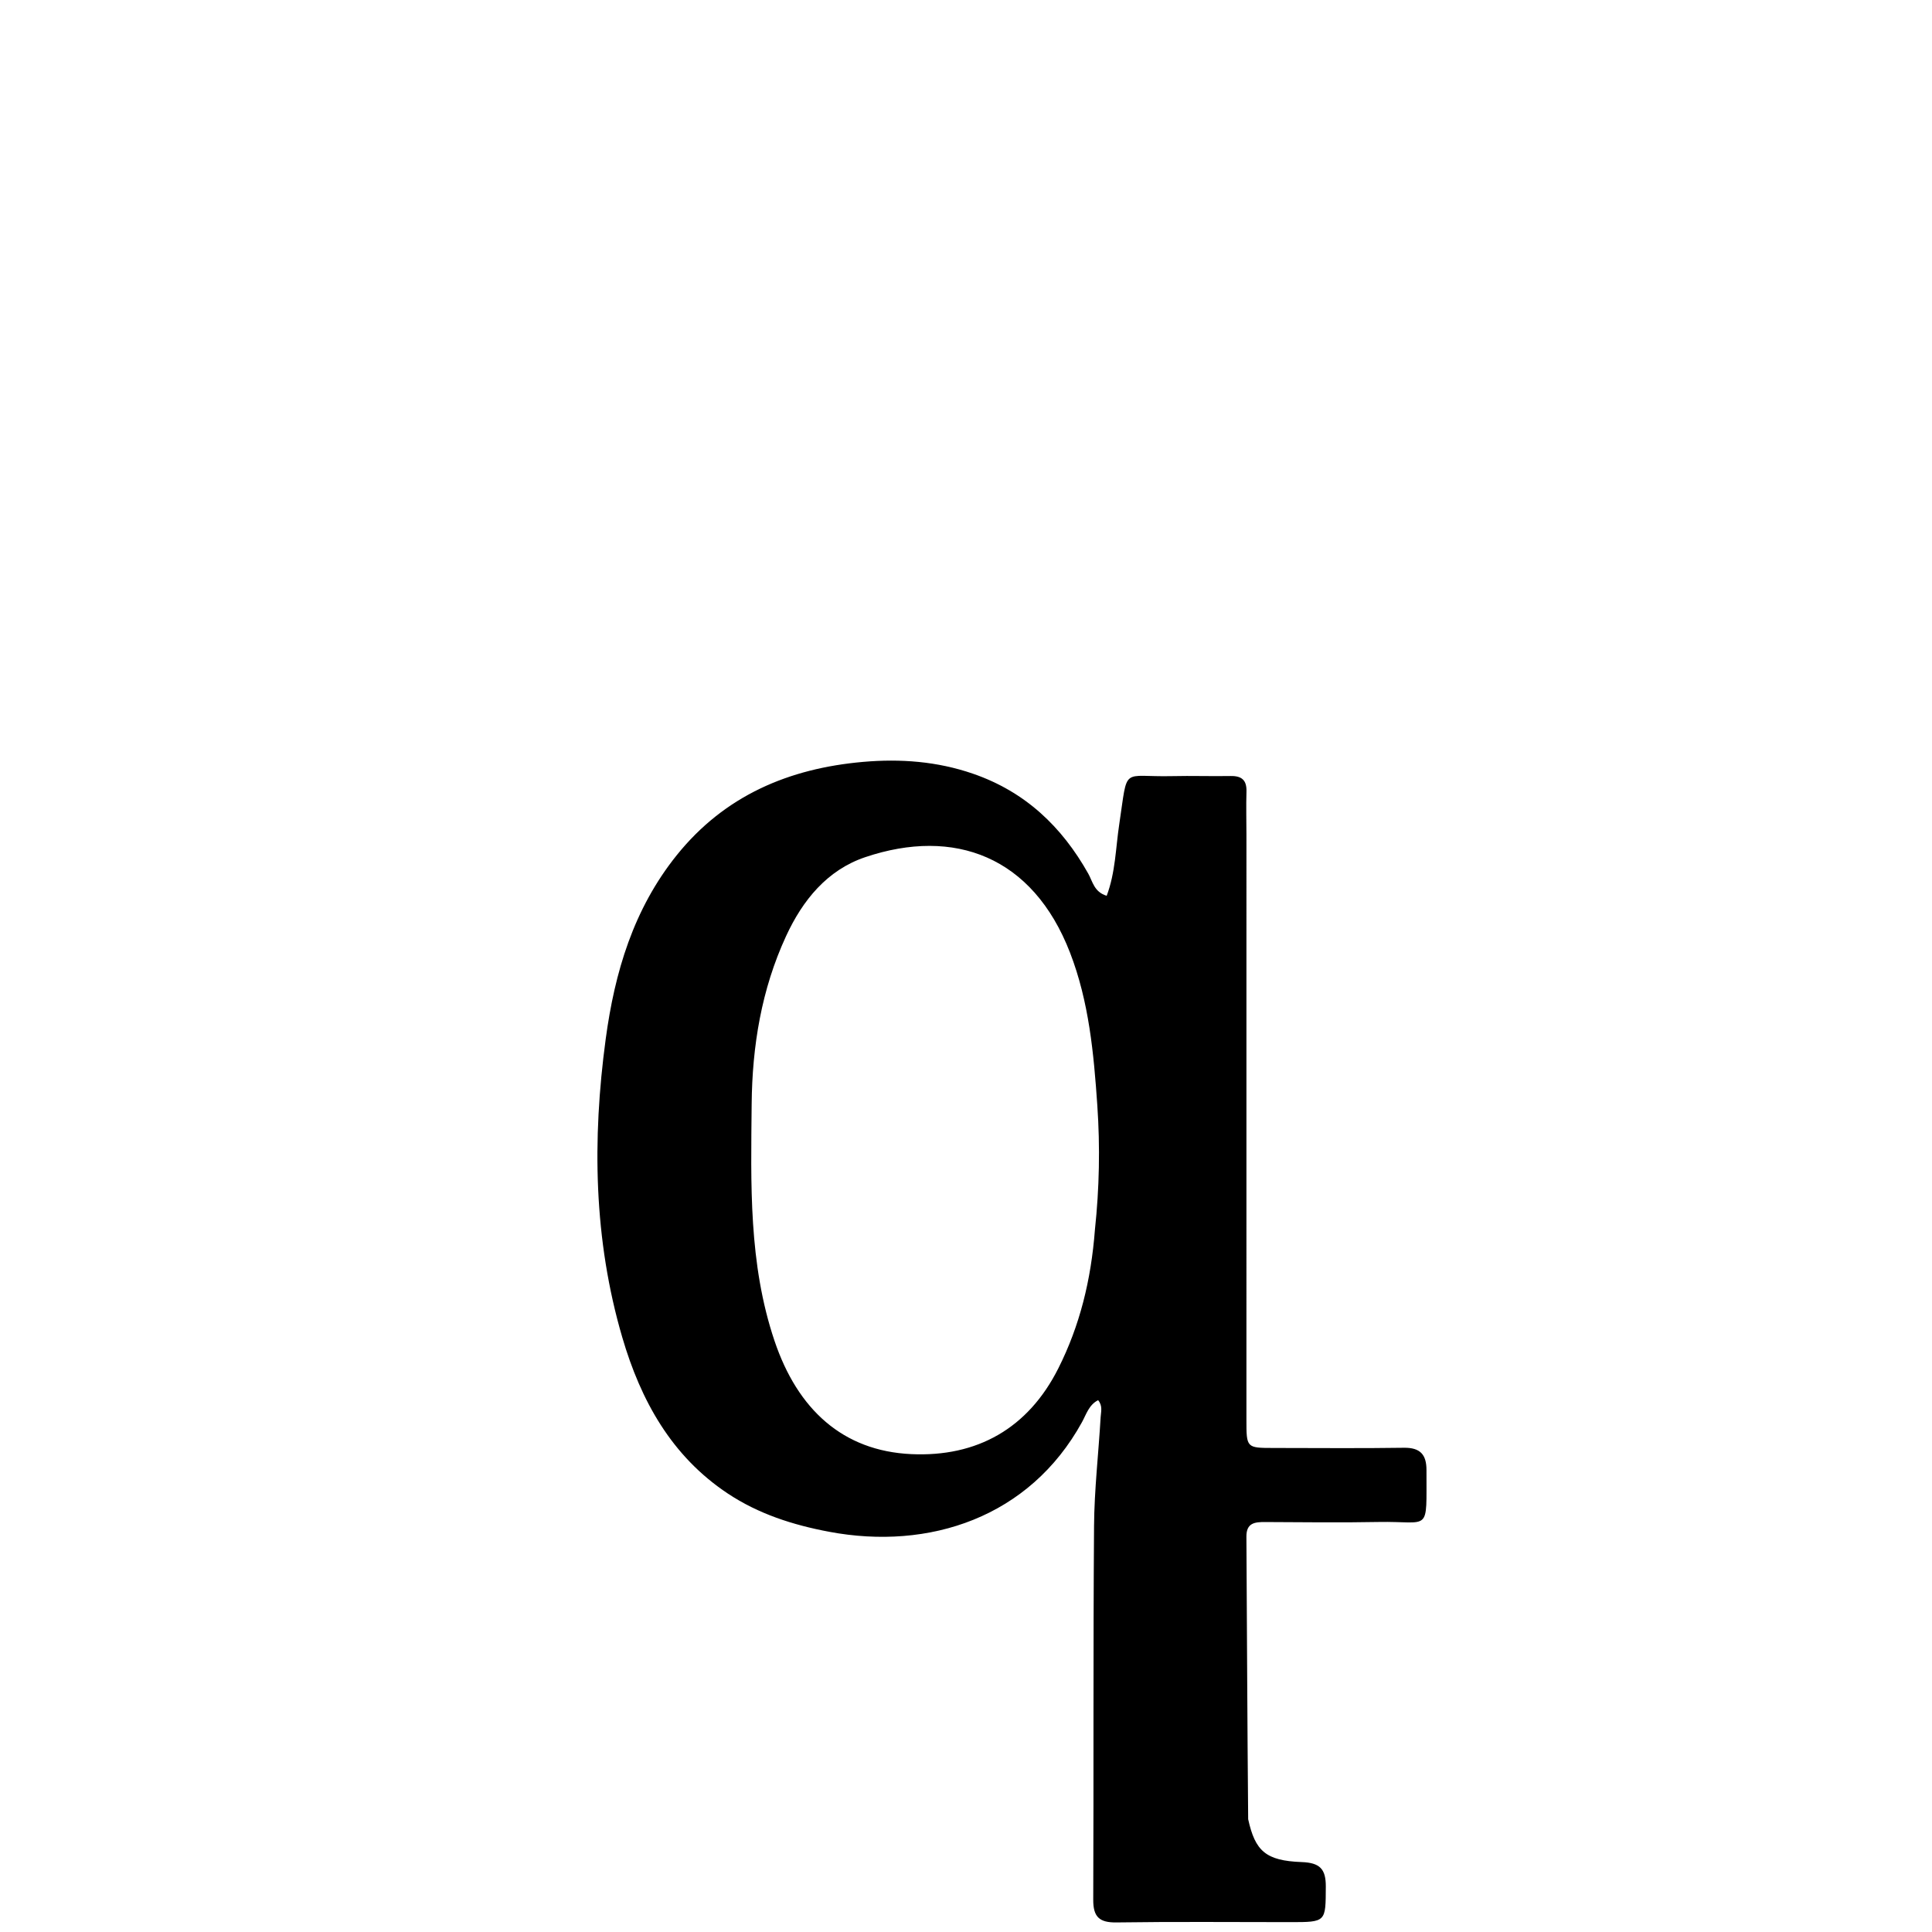 <svg version="1.1" id="Layer_1" xmlns="http://www.w3.org/2000/svg" xmlns:xlink="http://www.w3.org/1999/xlink" x="0px" y="0px"
	 width="100%" viewBox="0 0 512 512" enable-background="new 0 0 512 512" xml:space="preserve">
<path fill="#000000" opacity="1" stroke="none" 
	d="
M330.778,482.105 
	C332.636,490.561 335.448,493.118 344.96,493.468 
	C349.782,493.646 351.377,495.297 351.353,499.965 
	C351.306,509.385 351.481,509.385 341.884,509.384 
	C326.552,509.382 311.219,509.241 295.89,509.464 
	C291.319,509.531 289.701,507.989 289.72,503.44 
	C289.856,470.444 289.69,437.447 289.933,404.453 
	C290.004,394.82 291.12,385.196 291.681,375.564 
	C291.763,374.151 292.277,372.6 291.015,371.061 
	C288.576,372.282 287.864,374.838 286.741,376.88 
	C272.837,402.152 246.234,410.922 219.731,405.936 
	C210.102,404.125 201.016,401.209 192.866,395.796 
	C177.917,385.867 169.802,371.101 164.921,354.451 
	C157.308,328.48 156.924,302.001 160.518,275.35 
	C162.909,257.615 167.888,240.899 179.333,226.647 
	C192.044,210.821 209.105,203.62 228.781,201.904 
	C238.605,201.047 248.329,201.759 257.841,205.037 
	C271.667,209.803 281.381,219.035 288.411,231.542 
	C289.563,233.591 289.932,236.375 293.284,237.394 
	C295.619,231.207 295.663,224.7 296.613,218.423 
	C298.989,202.725 296.996,206.004 310.642,205.682 
	C315.805,205.561 320.975,205.745 326.139,205.653 
	C329.078,205.6 330.42,206.759 330.327,209.782 
	C330.21,213.611 330.318,217.447 330.318,221.28 
	C330.319,272.94 330.316,324.601 330.316,376.262 
	C330.316,383.715 330.321,383.721 337.539,383.726 
	C349.038,383.733 360.538,383.847 372.034,383.674 
	C376.388,383.609 378.044,385.488 378.031,389.62 
	C377.977,406.539 379.236,403.067 365.27,403.34 
	C355.275,403.535 345.272,403.395 335.274,403.355 
	C332.538,403.344 330.286,403.566 330.31,407.228 
	C330.467,432.05 330.551,456.873 330.778,482.105 
M290.169,325.85 
	C291.338,314.917 291.556,303.98 290.804,292.996 
	C289.86,279.204 288.6,265.461 283.565,252.454 
	C273.681,226.916 252.878,219.232 229.325,227.148 
	C219.207,230.549 212.708,238.568 208.318,248.076 
	C201.801,262.189 199.339,277.183 199.197,292.646 
	C199.003,313.749 198.356,334.835 205.244,355.309 
	C211.373,373.527 223.37,384.521 241.498,385.358 
	C258.908,386.161 272.455,378.567 280.473,362.618 
	C286.133,351.362 289.145,339.32 290.169,325.85 
z"/>
</svg>